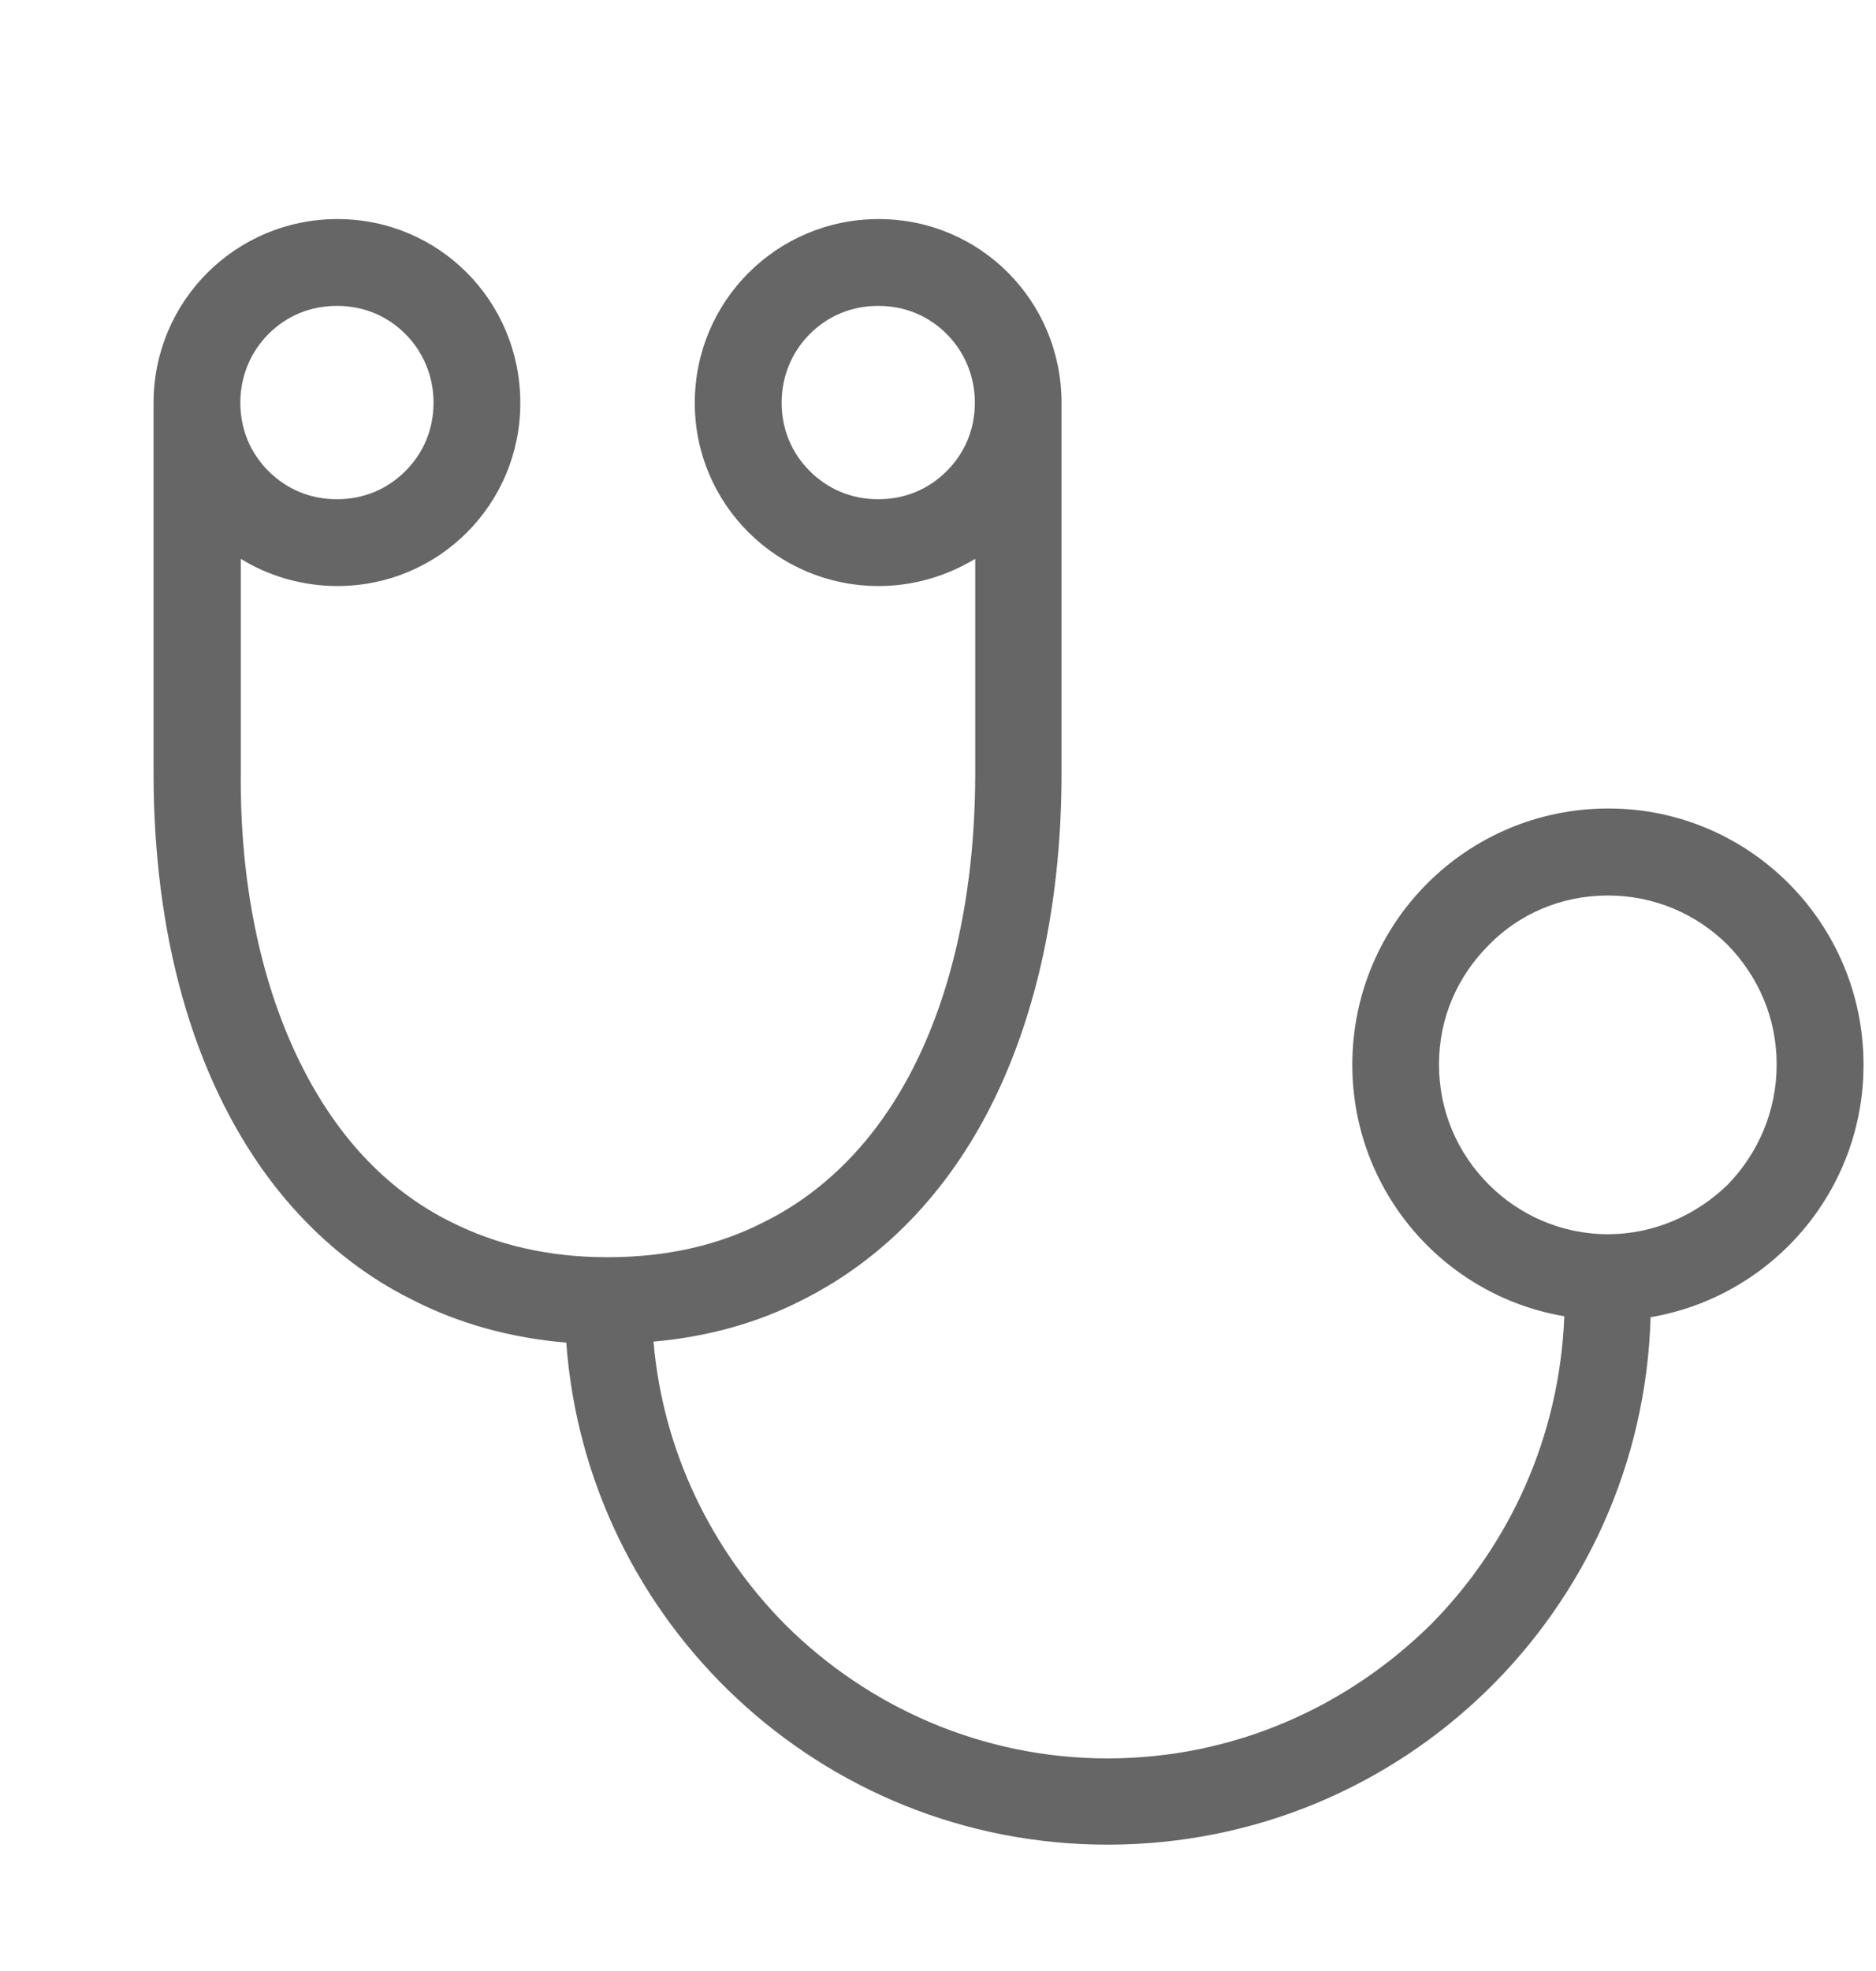 <svg width="20" height="21" viewBox="0 0 20 21" fill="none" xmlns="http://www.w3.org/2000/svg">
<path fill-rule="evenodd" clip-rule="evenodd" d="M6.037 14.305C5.447 14.255 4.897 14.104 4.407 13.854C3.797 13.555 3.277 13.104 2.867 12.555C2.047 11.454 1.637 9.944 1.637 8.234V4.294C1.637 3.204 2.517 2.334 3.597 2.334C4.677 2.334 5.547 3.204 5.547 4.294C5.547 5.374 4.677 6.244 3.597 6.244C3.217 6.244 2.857 6.134 2.567 5.954V8.234C2.557 9.404 2.777 10.434 3.167 11.255C3.557 12.075 4.107 12.675 4.817 13.024C5.297 13.264 5.847 13.395 6.477 13.395C7.117 13.395 7.667 13.264 8.137 13.024C8.607 12.794 9.017 12.444 9.347 12.005C10.017 11.114 10.397 9.804 10.397 8.234V5.954C10.097 6.134 9.747 6.244 9.367 6.244C8.287 6.244 7.407 5.374 7.407 4.294C7.407 3.204 8.287 2.334 9.367 2.334C10.447 2.334 11.317 3.204 11.317 4.294V8.234C11.317 9.514 11.087 10.684 10.627 11.655C10.167 12.624 9.467 13.395 8.547 13.854C8.077 14.095 7.537 14.245 6.967 14.294C7.067 15.464 7.587 16.515 8.367 17.305C9.247 18.184 10.467 18.735 11.807 18.735C13.157 18.735 14.367 18.184 15.257 17.305C16.097 16.454 16.627 15.305 16.677 14.024C15.387 13.805 14.417 12.684 14.417 11.345C14.417 9.834 15.637 8.614 17.147 8.614C18.647 8.614 19.867 9.834 19.867 11.345C19.867 12.694 18.887 13.815 17.597 14.034C17.507 17.154 14.957 19.654 11.807 19.654C8.757 19.654 6.257 17.294 6.037 14.305ZM8.633 3.559C8.823 3.369 9.073 3.259 9.363 3.259C9.653 3.259 9.903 3.369 10.093 3.559C10.283 3.749 10.393 4.009 10.393 4.289C10.393 4.579 10.283 4.829 10.093 5.019C9.903 5.209 9.653 5.319 9.363 5.319C9.073 5.319 8.823 5.209 8.633 5.019C8.443 4.829 8.333 4.579 8.333 4.289C8.333 4.009 8.443 3.749 8.633 3.559ZM2.562 4.289C2.562 4.579 2.672 4.829 2.862 5.019C3.052 5.209 3.302 5.319 3.592 5.319C3.882 5.319 4.132 5.209 4.322 5.019C4.512 4.829 4.622 4.579 4.622 4.289C4.622 4.009 4.512 3.749 4.322 3.559C4.132 3.369 3.882 3.259 3.592 3.259C3.302 3.259 3.052 3.369 2.862 3.559C2.672 3.749 2.562 4.009 2.562 4.289ZM18.941 11.341C18.941 11.841 18.741 12.29 18.421 12.62C18.091 12.941 17.641 13.15 17.141 13.15C16.641 13.15 16.191 12.941 15.871 12.62C15.541 12.29 15.341 11.841 15.341 11.341C15.341 10.841 15.541 10.4 15.871 10.07C16.191 9.741 16.641 9.541 17.141 9.541C17.641 9.541 18.091 9.741 18.421 10.07C18.741 10.4 18.941 10.841 18.941 11.341Z" fill="#666666"/>
</svg>
